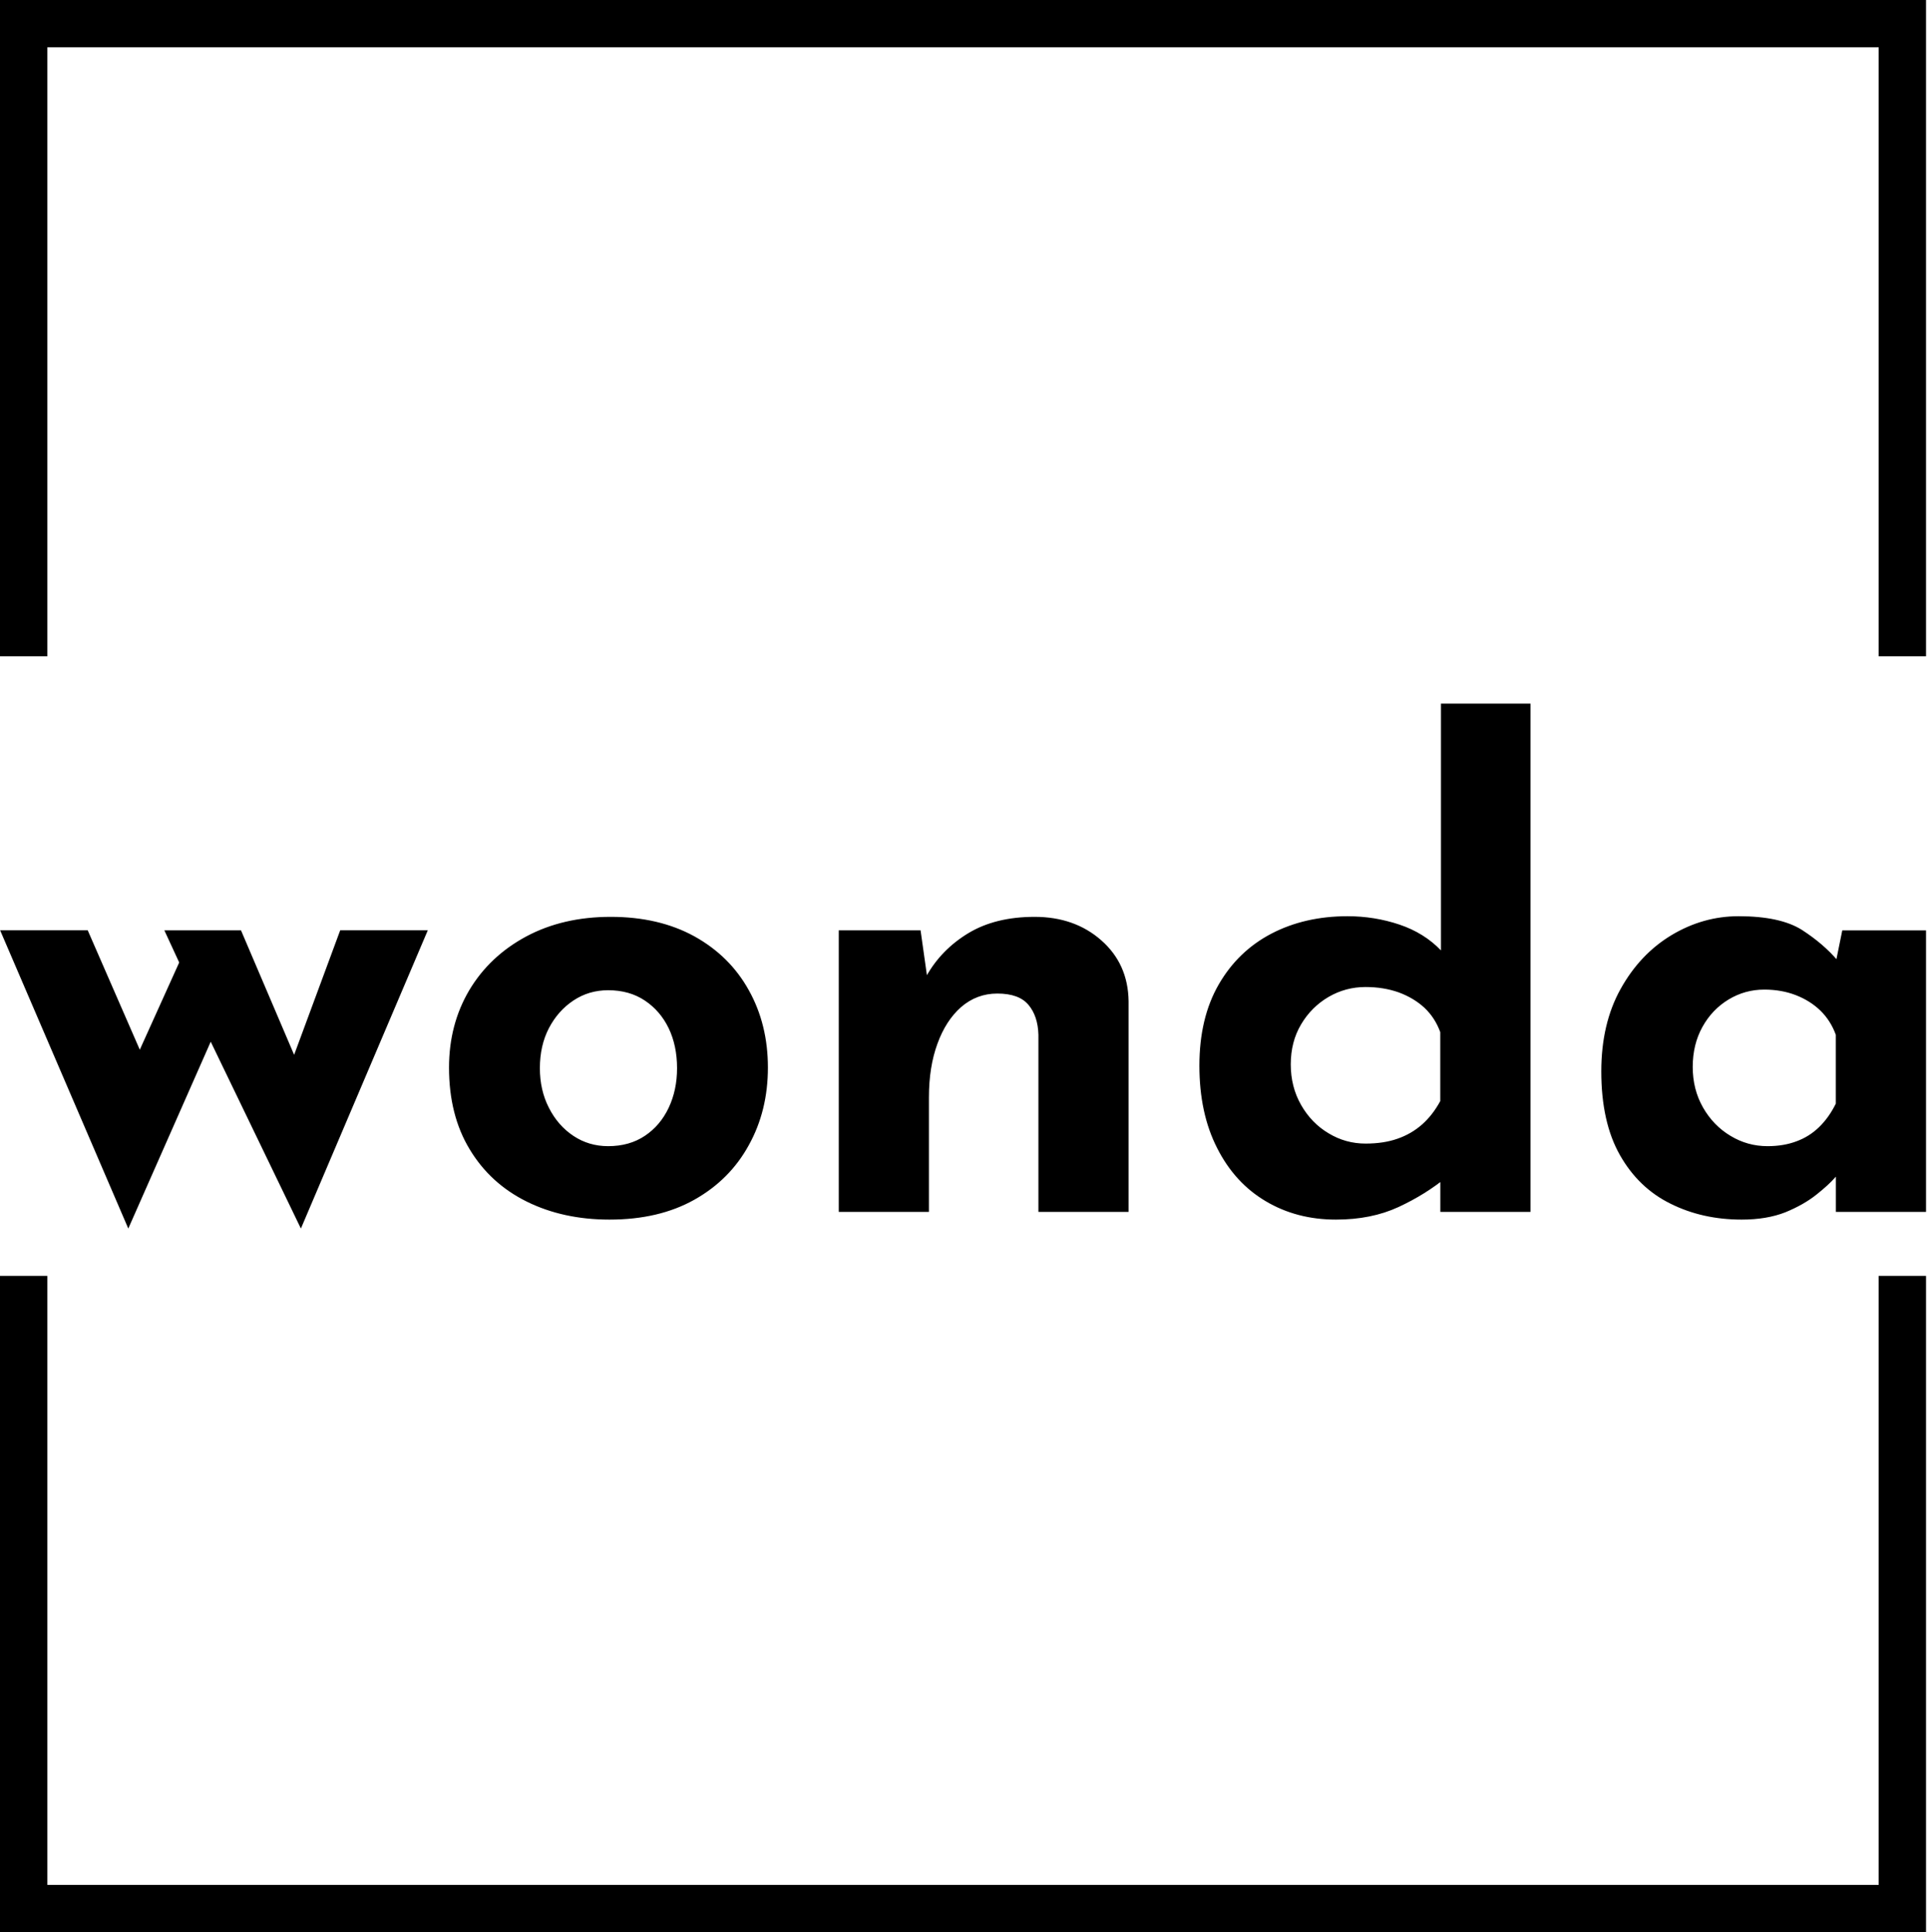 <svg width="953" height="955" viewBox="0 0 953 955" fill="none" xmlns="http://www.w3.org/2000/svg">
<path d="M81.236 459.819H119.12L149.693 531.45L141.42 532.073L168.168 459.791H211.464L148.73 607.217L104.159 514.874L63.414 607.217L0.057 459.791H43.352L77.099 537.173L61.827 534.935L88.575 475.715L81.236 459.819ZM221.947 527.653C221.947 513.429 225.291 500.706 231.95 489.429C238.665 478.18 248.072 469.311 260.171 462.823C272.27 456.362 286.183 453.16 301.88 453.16C317.804 453.16 331.604 456.391 343.278 462.823C354.952 469.311 363.905 478.18 370.139 489.429C376.429 500.678 379.575 513.429 379.575 527.653C379.575 541.877 376.429 554.656 370.139 565.99C363.905 577.381 354.952 586.363 343.278 592.936C331.604 599.51 317.606 602.797 301.257 602.797C285.984 602.797 272.327 599.822 260.313 593.872C248.327 587.921 238.948 579.336 232.176 568.087C225.348 556.838 221.947 543.35 221.947 527.653ZM266.858 527.964C266.858 535.19 268.332 541.707 271.307 547.516C274.282 553.381 278.306 558 283.406 561.4C288.506 564.8 294.23 566.5 300.605 566.5C307.604 566.5 313.668 564.8 318.74 561.4C323.84 558 327.75 553.381 330.527 547.516C333.275 541.707 334.664 535.19 334.664 527.964C334.664 520.541 333.275 513.967 330.527 508.215C327.75 502.491 323.84 497.93 318.74 494.529C313.639 491.129 307.604 489.429 300.605 489.429C294.23 489.429 288.506 491.129 283.406 494.529C278.306 497.93 274.282 502.491 271.307 508.215C268.332 513.967 266.858 520.541 266.858 527.964ZM414.54 459.819H455.03L458.544 484.669L457.921 482.43C462.794 473.731 469.708 466.648 478.633 461.236C487.559 455.852 498.468 453.16 511.417 453.16C524.564 453.16 535.558 457.014 544.342 464.749C553.183 472.513 557.688 482.544 557.858 494.869V599H513.287V511.445C513.117 505.297 511.474 500.366 508.385 496.683C505.268 492.942 500.14 491.072 492.971 491.072C486.171 491.072 480.22 493.311 475.063 497.759C470.02 502.208 466.109 508.272 463.361 515.894C460.556 523.544 459.167 532.356 459.167 542.33V599H414.596V459.819H414.54ZM660.345 602.797C647.396 602.797 635.836 599.765 625.635 593.702C615.434 587.666 607.444 578.939 601.635 567.463C595.77 555.988 592.851 542.415 592.851 526.718C592.851 511.02 596.025 497.646 602.4 486.595C608.776 475.545 617.475 467.186 628.497 461.434C639.519 455.71 652.043 452.849 666.069 452.849C674.994 452.849 683.552 454.237 691.74 456.986C699.901 459.734 706.729 463.984 712.255 469.736V483.734V347.783H756.514V599H711.943V571.94L715.457 581.489C708.231 587.44 700.184 592.455 691.259 596.592C682.305 600.729 672.019 602.797 660.345 602.797ZM674.994 565.225C680.945 565.225 686.215 564.432 690.777 562.816C695.31 561.258 699.362 558.906 702.876 555.818C706.361 552.758 709.365 548.904 711.915 544.229V510.142C710.215 505.467 707.636 501.471 704.151 498.156C700.637 494.898 696.387 492.347 691.4 490.506C686.385 488.721 680.916 487.842 674.966 487.842C668.392 487.842 662.3 489.486 656.69 492.744C651.051 496.059 646.518 500.565 643.118 506.317C639.717 512.04 638.017 518.642 638.017 526.066C638.017 533.49 639.717 540.177 643.118 546.127C646.518 552.077 651.023 556.753 656.69 560.125C662.3 563.525 668.392 565.225 674.994 565.225ZM860.928 602.797C847.979 602.797 836.277 600.19 825.764 594.948C815.224 589.763 806.893 581.773 800.745 570.949C794.596 560.125 791.508 546.326 791.508 529.551C791.508 513.854 794.681 500.253 801.056 488.806C807.432 477.33 815.819 468.461 826.218 462.199C836.617 455.965 847.667 452.849 859.341 452.849C873.141 452.849 883.596 455.115 890.736 459.649C897.82 464.239 903.714 469.283 908.389 474.808L906.491 480.22L910.628 459.847H952.025V599H907.454V568.738L910.968 578.287C910.543 578.287 909.268 579.506 907.142 581.914C905.017 584.379 901.9 587.241 897.792 590.5C893.627 593.815 888.526 596.705 882.519 599.17C876.399 601.579 869.202 602.797 860.928 602.797ZM873.679 566.5C878.977 566.5 883.766 565.707 888.016 564.091C892.267 562.533 895.978 560.181 899.152 557.093C902.325 554.033 905.102 550.179 907.426 545.504V511.445C905.726 506.77 903.175 502.775 899.775 499.46C896.375 496.201 892.352 493.679 887.676 491.866C883.001 490.052 877.816 489.117 872.064 489.117C865.688 489.117 859.823 490.761 854.411 494.019C848.971 497.334 844.664 501.84 841.49 507.592C838.317 513.315 836.702 519.917 836.702 527.341C836.702 534.765 838.402 541.452 841.802 547.402C845.202 553.353 849.736 558.028 855.374 561.4C860.985 564.8 867.077 566.5 873.679 566.5Z" fill="black"/>
<path d="M0 324.378V0H952.025V324.378H928.62V23.376H23.405V324.378H0ZM0 630.622V955H952.025V630.622H928.62V931.624H23.405V630.622H0Z" fill="black"/>
</svg>
